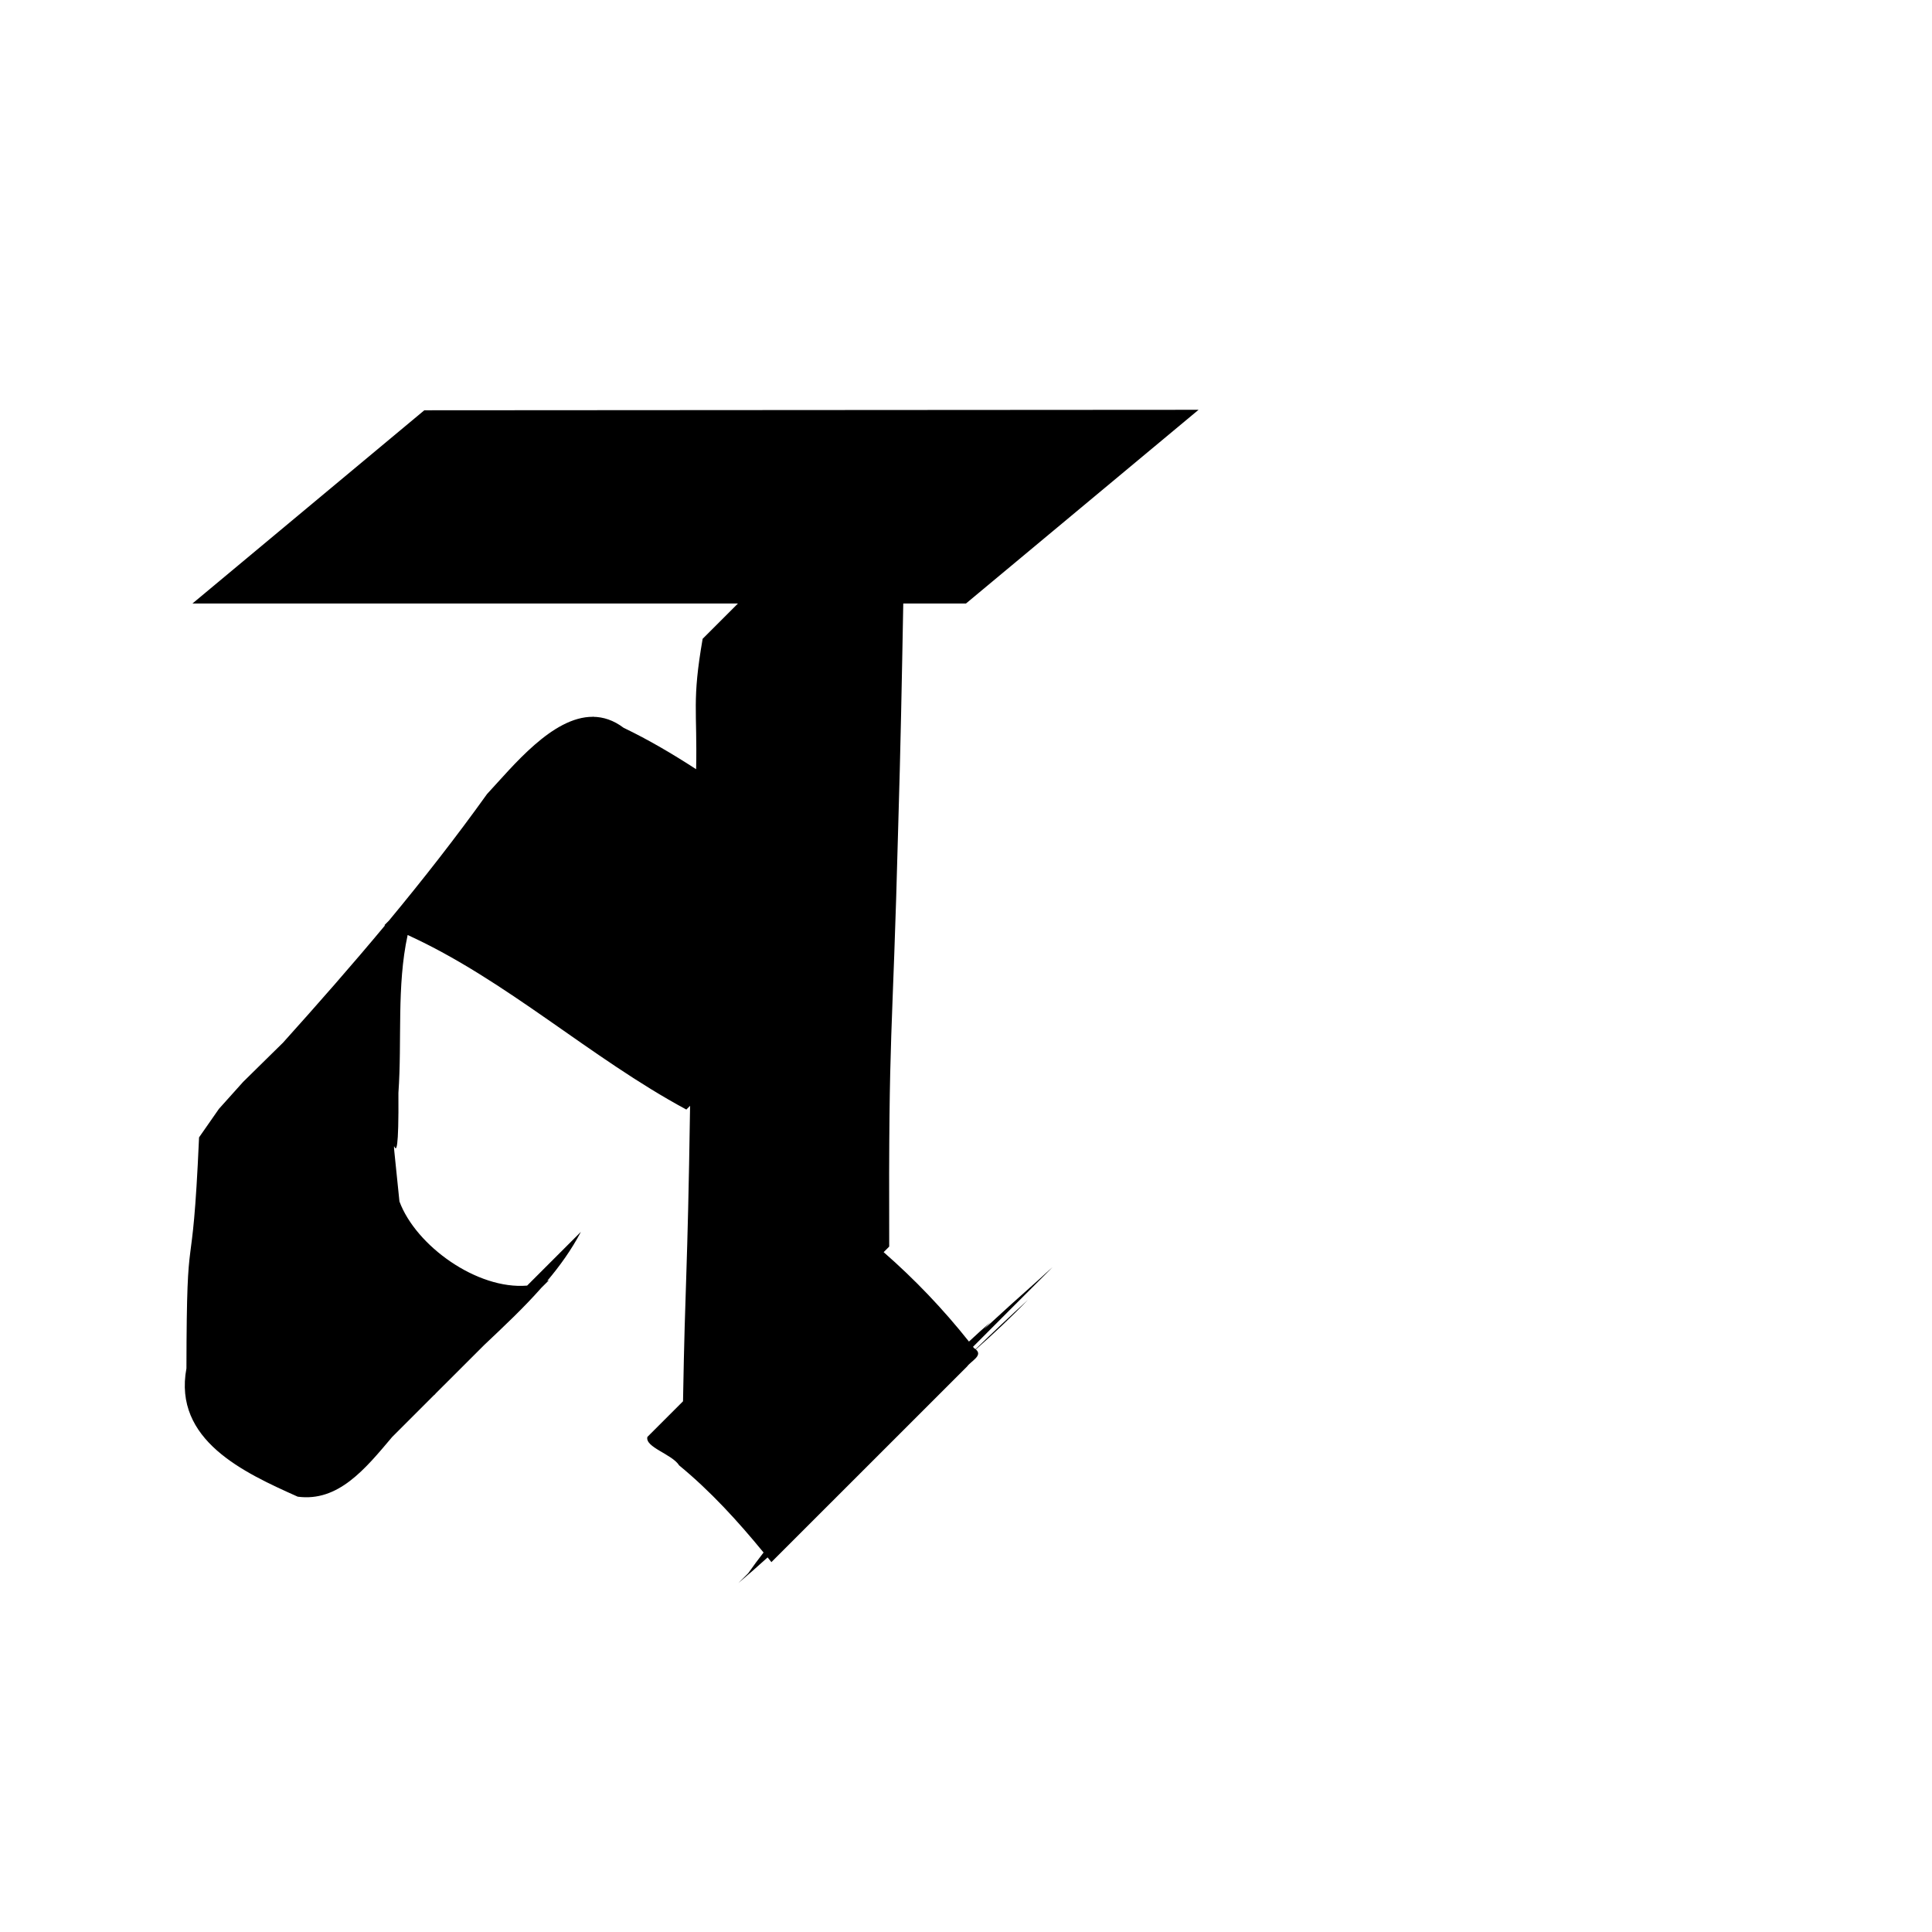 <?xml version="1.0" encoding="UTF-8"?>
<svg xmlns:svg="http://www.w3.org/2000/svg" xmlns="http://www.w3.org/2000/svg" viewBox="0 0 1000 1000">
  <path transform="translate(-3000,0)" style="fill:#000000;fill-opacity:1;stroke:none" d="m 3620.375,212.112 -400.75,0.25 -120,100 282.344,0 c -6.094,6.094 -12.187,12.187 -18.281,18.281 -5.611,32.313 -2.725,37.023 -3.375,67.5 -12.078,-7.838 -24.473,-15.171 -37.531,-21.438 -5.228,-3.945 -10.537,-5.635 -15.812,-5.688 0.164,-0.2 0.336,-0.394 0.5,-0.594 -0.198,0.198 -0.396,0.396 -0.594,0.594 -20.922,-0.131 -41.398,25.594 -54.781,39.969 -16.122,22.505 -33.162,44.27 -50.813,65.562 -0.771,0.771 -1.542,1.542 -2.312,2.312 0.104,0.041 0.208,0.084 0.312,0.125 -17.156,20.608 -34.876,40.772 -52.812,60.719 l -8.625,8.469 -12,11.812 -12.531,13.969 -10.281,14.75 c -3.632,82.486 -6.388,36.946 -6.531,119.531 -6.927,37.204 29.776,53.99 57.594,66.438 20.989,2.811 34.937,-14.348 48.875,-30.875 7.22,-7.218 14.436,-14.438 21.656,-21.656 0.093,-0.064 0.189,-0.125 0.281,-0.188 0.25,-0.281 0.499,-0.564 0.75,-0.844 8.361,-8.358 16.733,-16.704 25.094,-25.062 10.057,-9.506 20.164,-18.987 29.25,-29.25 0.093,-0.105 0.189,-0.207 0.281,-0.312 1.287,-1.286 2.588,-2.557 3.875,-3.844 -0.307,0.136 -0.627,0.249 -0.937,0.375 6.625,-7.862 12.614,-16.206 17.469,-25.438 -9.282,9.282 -18.562,18.562 -27.844,27.844 -25.863,2.187 -57.577,-20.581 -66.094,-43.562 -6.252,-61.203 -0.084,5.221 -0.531,-56.188 1.924,-27.033 -0.977,-55.268 4.781,-81.719 51.239,23.381 94.459,63.533 144.25,90.344 l 1.938,-1.938 c -1.383,91.366 -2.518,87.851 -3.656,152.938 -6.146,6.146 -12.292,12.292 -18.437,18.438 -1.382,5.357 12.806,8.912 16.437,14.75 16.235,13.352 30.394,28.876 43.688,45.094 -2.737,3.501 -5.379,7.078 -7.938,10.719 -1.687,1.687 -3.375,3.375 -5.062,5.062 5.119,-4.334 10.141,-8.743 15.094,-13.25 0.658,0.811 1.315,1.623 1.969,2.438 33.734,-33.734 67.485,-67.453 101.219,-101.188 2.143,-2.945 8.379,-5.683 4.594,-8.906 9.314,-8.219 18.349,-16.752 27,-25.656 -9.198,8.35 -18.212,16.898 -27.156,25.531 -0.233,-0.186 -0.478,-0.373 -0.781,-0.562 -0.172,-0.222 -0.359,-0.435 -0.531,-0.656 12.771,-12.796 25.538,-25.616 38.344,-38.375 1.755,-1.724 2.584,-2.587 2.844,-2.875 -0.786,0.654 -4.65,4.211 -7.125,6.469 -9.519,8.419 -18.94,16.947 -28.281,25.562 1.062,-1.225 2.166,-2.435 3.313,-3.594 -3.791,3.284 -7.502,6.663 -11.188,10.094 -13.286,-16.726 -28.07,-32.241 -44.156,-46.281 0.958,-0.958 1.917,-1.917 2.875,-2.875 -0.368,-117.404 1.652,-101.002 4.688,-218.344 1.165,-38.173 1.896,-76.356 2.594,-114.531 l 32.469,0 c 40.121,-33.417 80.254,-66.833 120.375,-100.25 z"/>
</svg>
